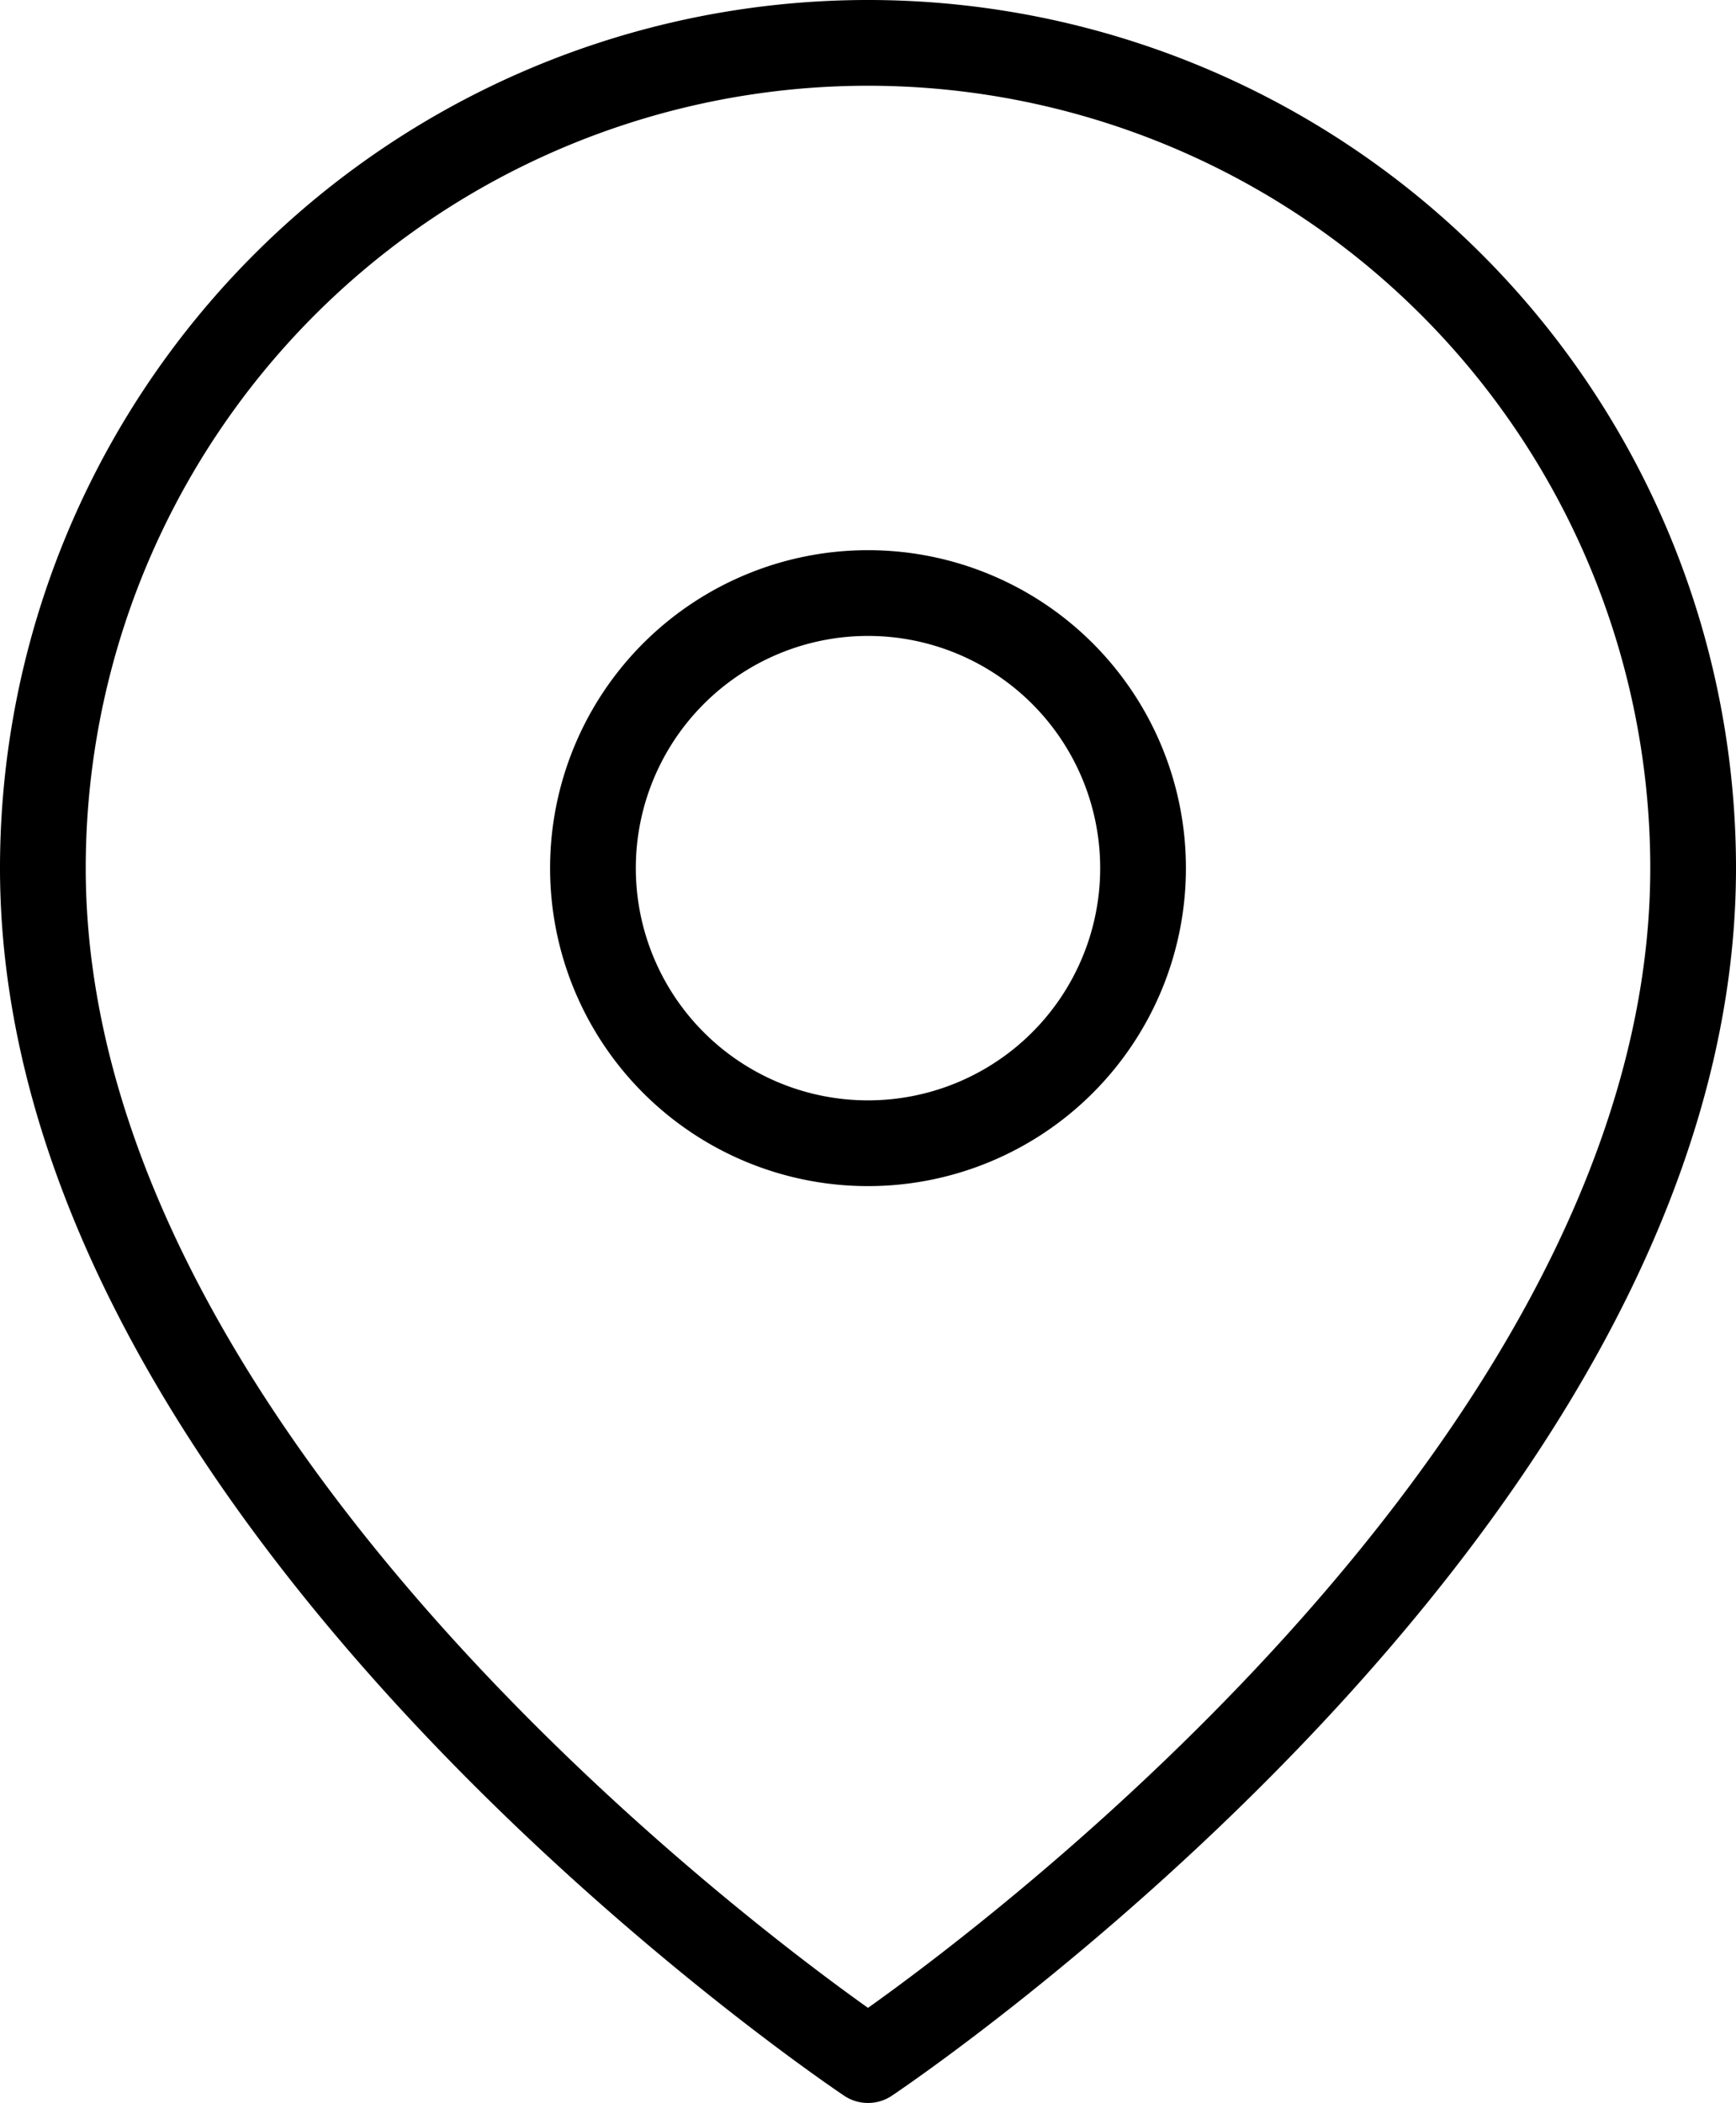 <svg xmlns="http://www.w3.org/2000/svg" width="60.744" height="73.576" viewBox="0 0 60.744 73.576">
  <g id="Icon_feather-map-pin" data-name="Icon feather-map-pin" transform="translate(1.5 1.5)">
    <path id="Path_420" data-name="Path 420" d="M62.244,30.372c0,22.456-28.872,41.7-28.872,41.7S4.5,52.828,4.5,30.372a28.872,28.872,0,1,1,57.744,0Z" transform="translate(-4.5 -1.5)" fill="none" stroke="#000" stroke-linecap="round" stroke-linejoin="round" stroke-width="3"/>
    <path id="Path_421" data-name="Path 421" d="M32.748,20.124A9.624,9.624,0,1,1,23.124,10.5,9.624,9.624,0,0,1,32.748,20.124Z" transform="translate(5.748 8.748)" fill="none" stroke="#000" stroke-linecap="round" stroke-linejoin="round" stroke-width="3"/>
  </g>
</svg>
